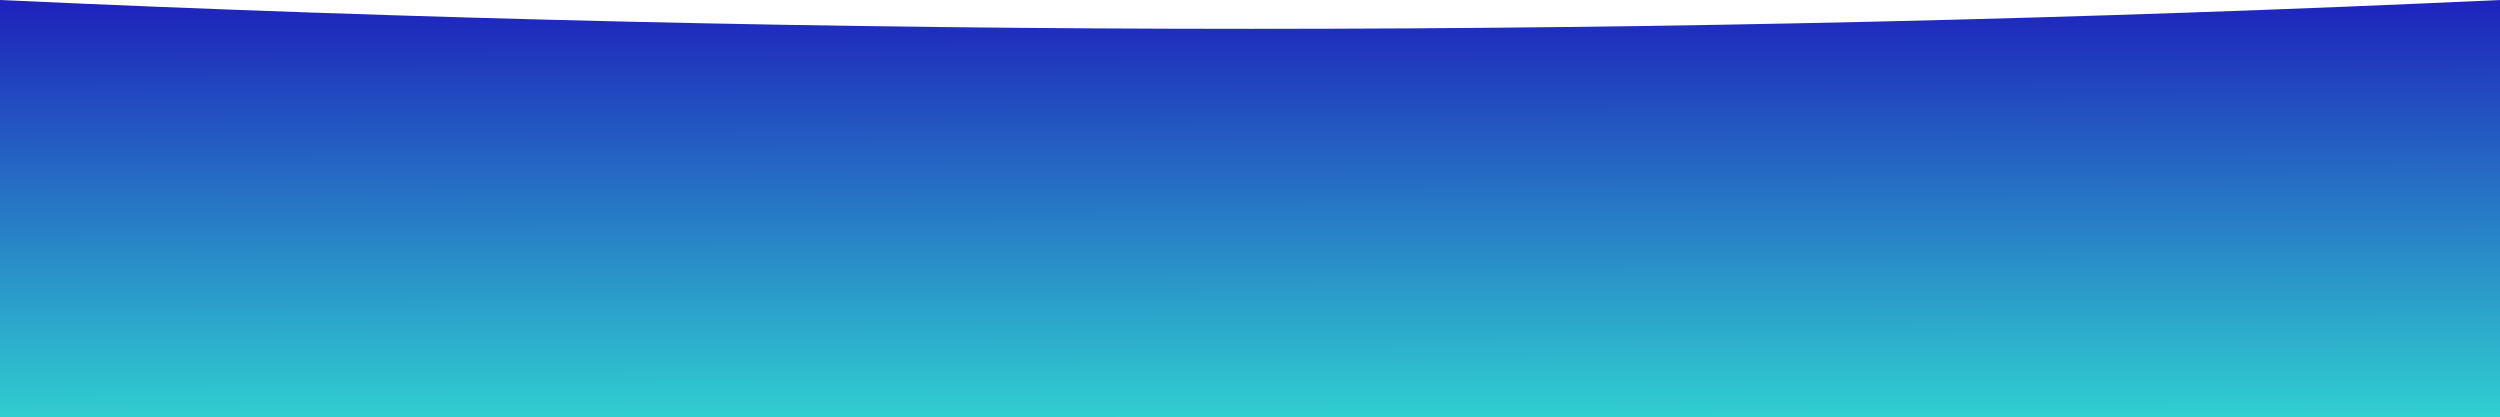 <?xml version="1.0" encoding="UTF-8"?>
<svg width="1294px" height="216px" viewBox="0 0 1294 216" version="1.1" xmlns="http://www.w3.org/2000/svg" xmlns:xlink="http://www.w3.org/1999/xlink">
    <!-- Generator: Sketch 46.2 (44496) - http://www.bohemiancoding.com/sketch -->
    <title>wave-footer</title>
    <desc>Created with Sketch.</desc>
    <defs>
        <linearGradient x1="51.232%" y1="119.601%" x2="52.442%" y2="0%" id="linearGradient-1">
            <stop stop-color="#1A00B7" offset="0%"></stop>
            <stop stop-color="#30CFD0" offset="100%"></stop>
        </linearGradient>
    </defs>
    <g id="Page-1" stroke="none" stroke-width="1" fill="none" fill-rule="evenodd">
        <g id="wave-footer" fill-rule="nonzero" fill="url(#linearGradient-1)">
            <path d="M0,0 L1294,3.28701505e-11 L1294,216 C1078.477,206.05 862.976,201.075 647.497,201.075 C432.019,201.075 216.186,206.05 6.60793035e-14,216 L0,0 Z" id="Image-Hero-Copy" transform="translate(647, 108) scale(-1, 1) rotate(-180) translate(-647, -108) "></path>
        </g>
    </g>
</svg>
